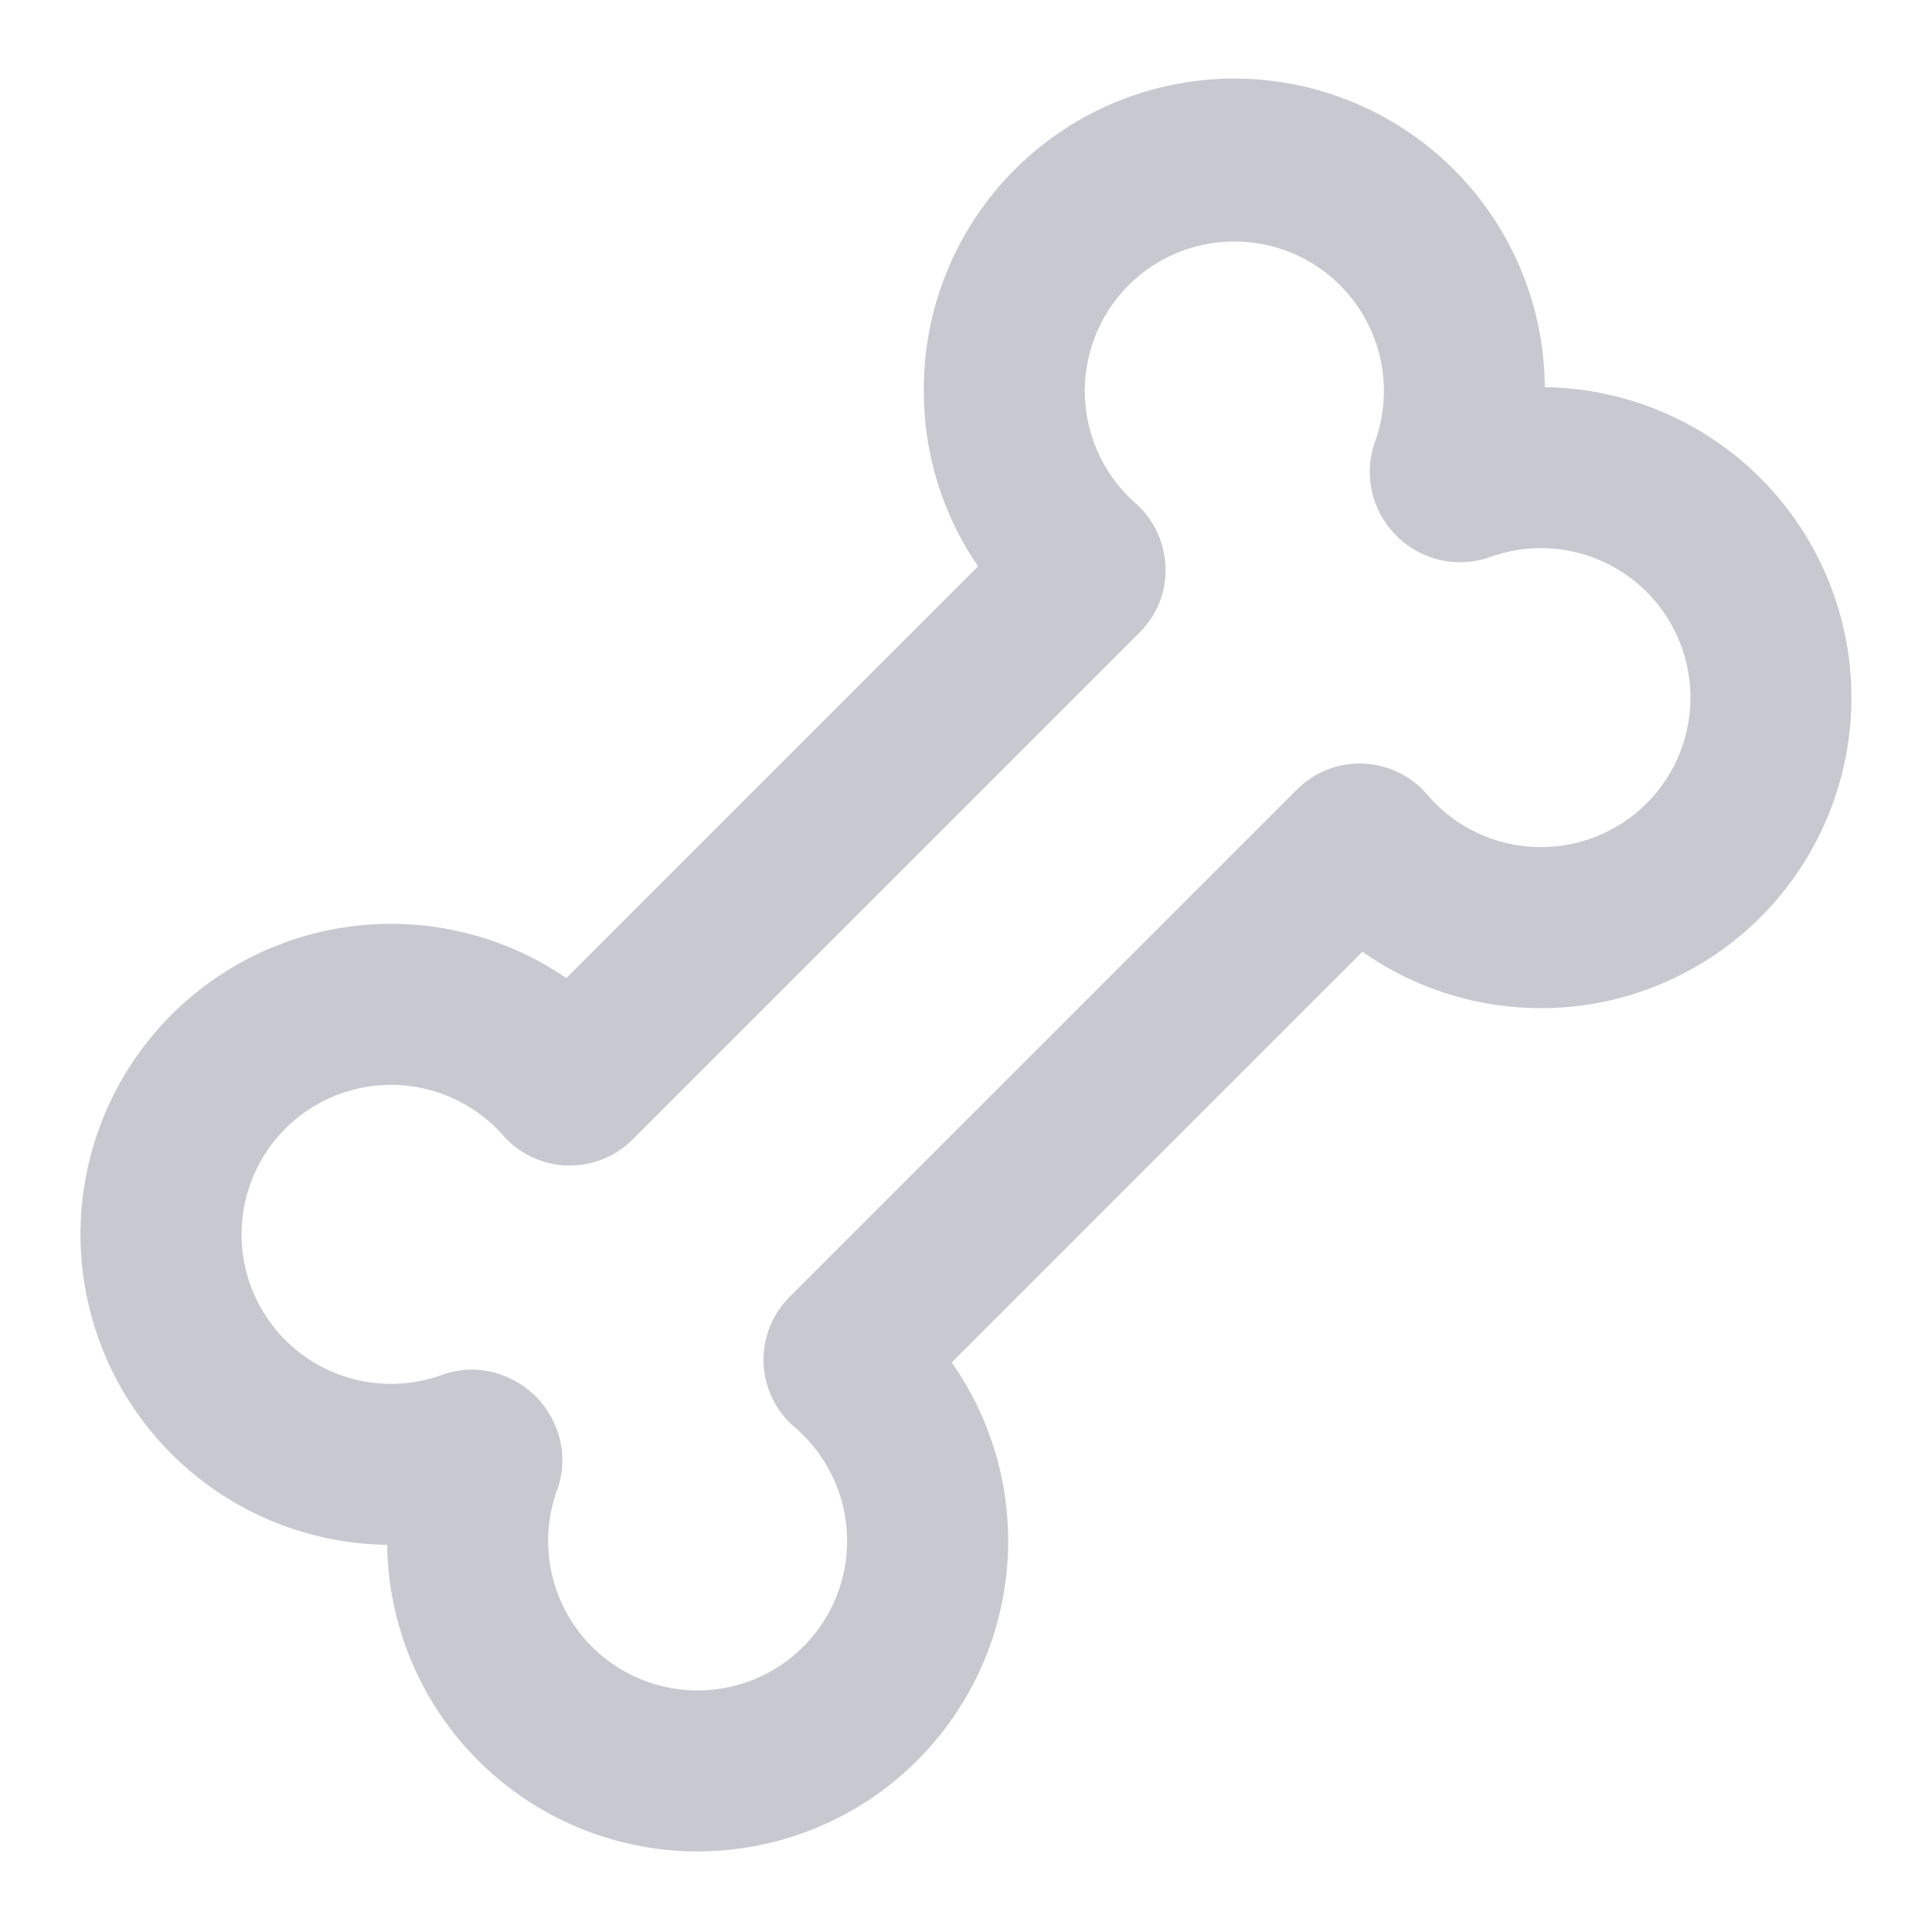 <svg xmlns="http://www.w3.org/2000/svg" width="24" height="24" fill="none"><path fill="#C8C8D1" fill-rule="evenodd" d="M15.333 3a1.857 1.857 0 0 0-1.228 3.25c.457.404.52 1.14.051 1.607l-6.3 6.3a1.103 1.103 0 0 1-1.606-.052 1.857 1.857 0 1 0-.763 2.976c.482-.174.922.02 1.168.265.245.245.438.685.264 1.167a1.857 1.857 0 1 0 2.953-.783 1.103 1.103 0 0 1-.065-1.618l6.305-6.305a1.103 1.103 0 0 1 1.618.065 1.857 1.857 0 1 0 .783-2.953 1.116 1.116 0 0 1-1.167-.265 1.116 1.116 0 0 1-.265-1.167A1.857 1.857 0 0 0 15.333 3Zm-3.857 1.857a3.857 3.857 0 0 1 7.714-.047 3.857 3.857 0 1 1-2.265 7.013l-5.102 5.102A3.857 3.857 0 1 1 4.81 19.19a3.857 3.857 0 1 1 2.225-7.04l5.115-5.115a3.842 3.842 0 0 1-.674-2.178Z" clip-rule="evenodd"/></svg>